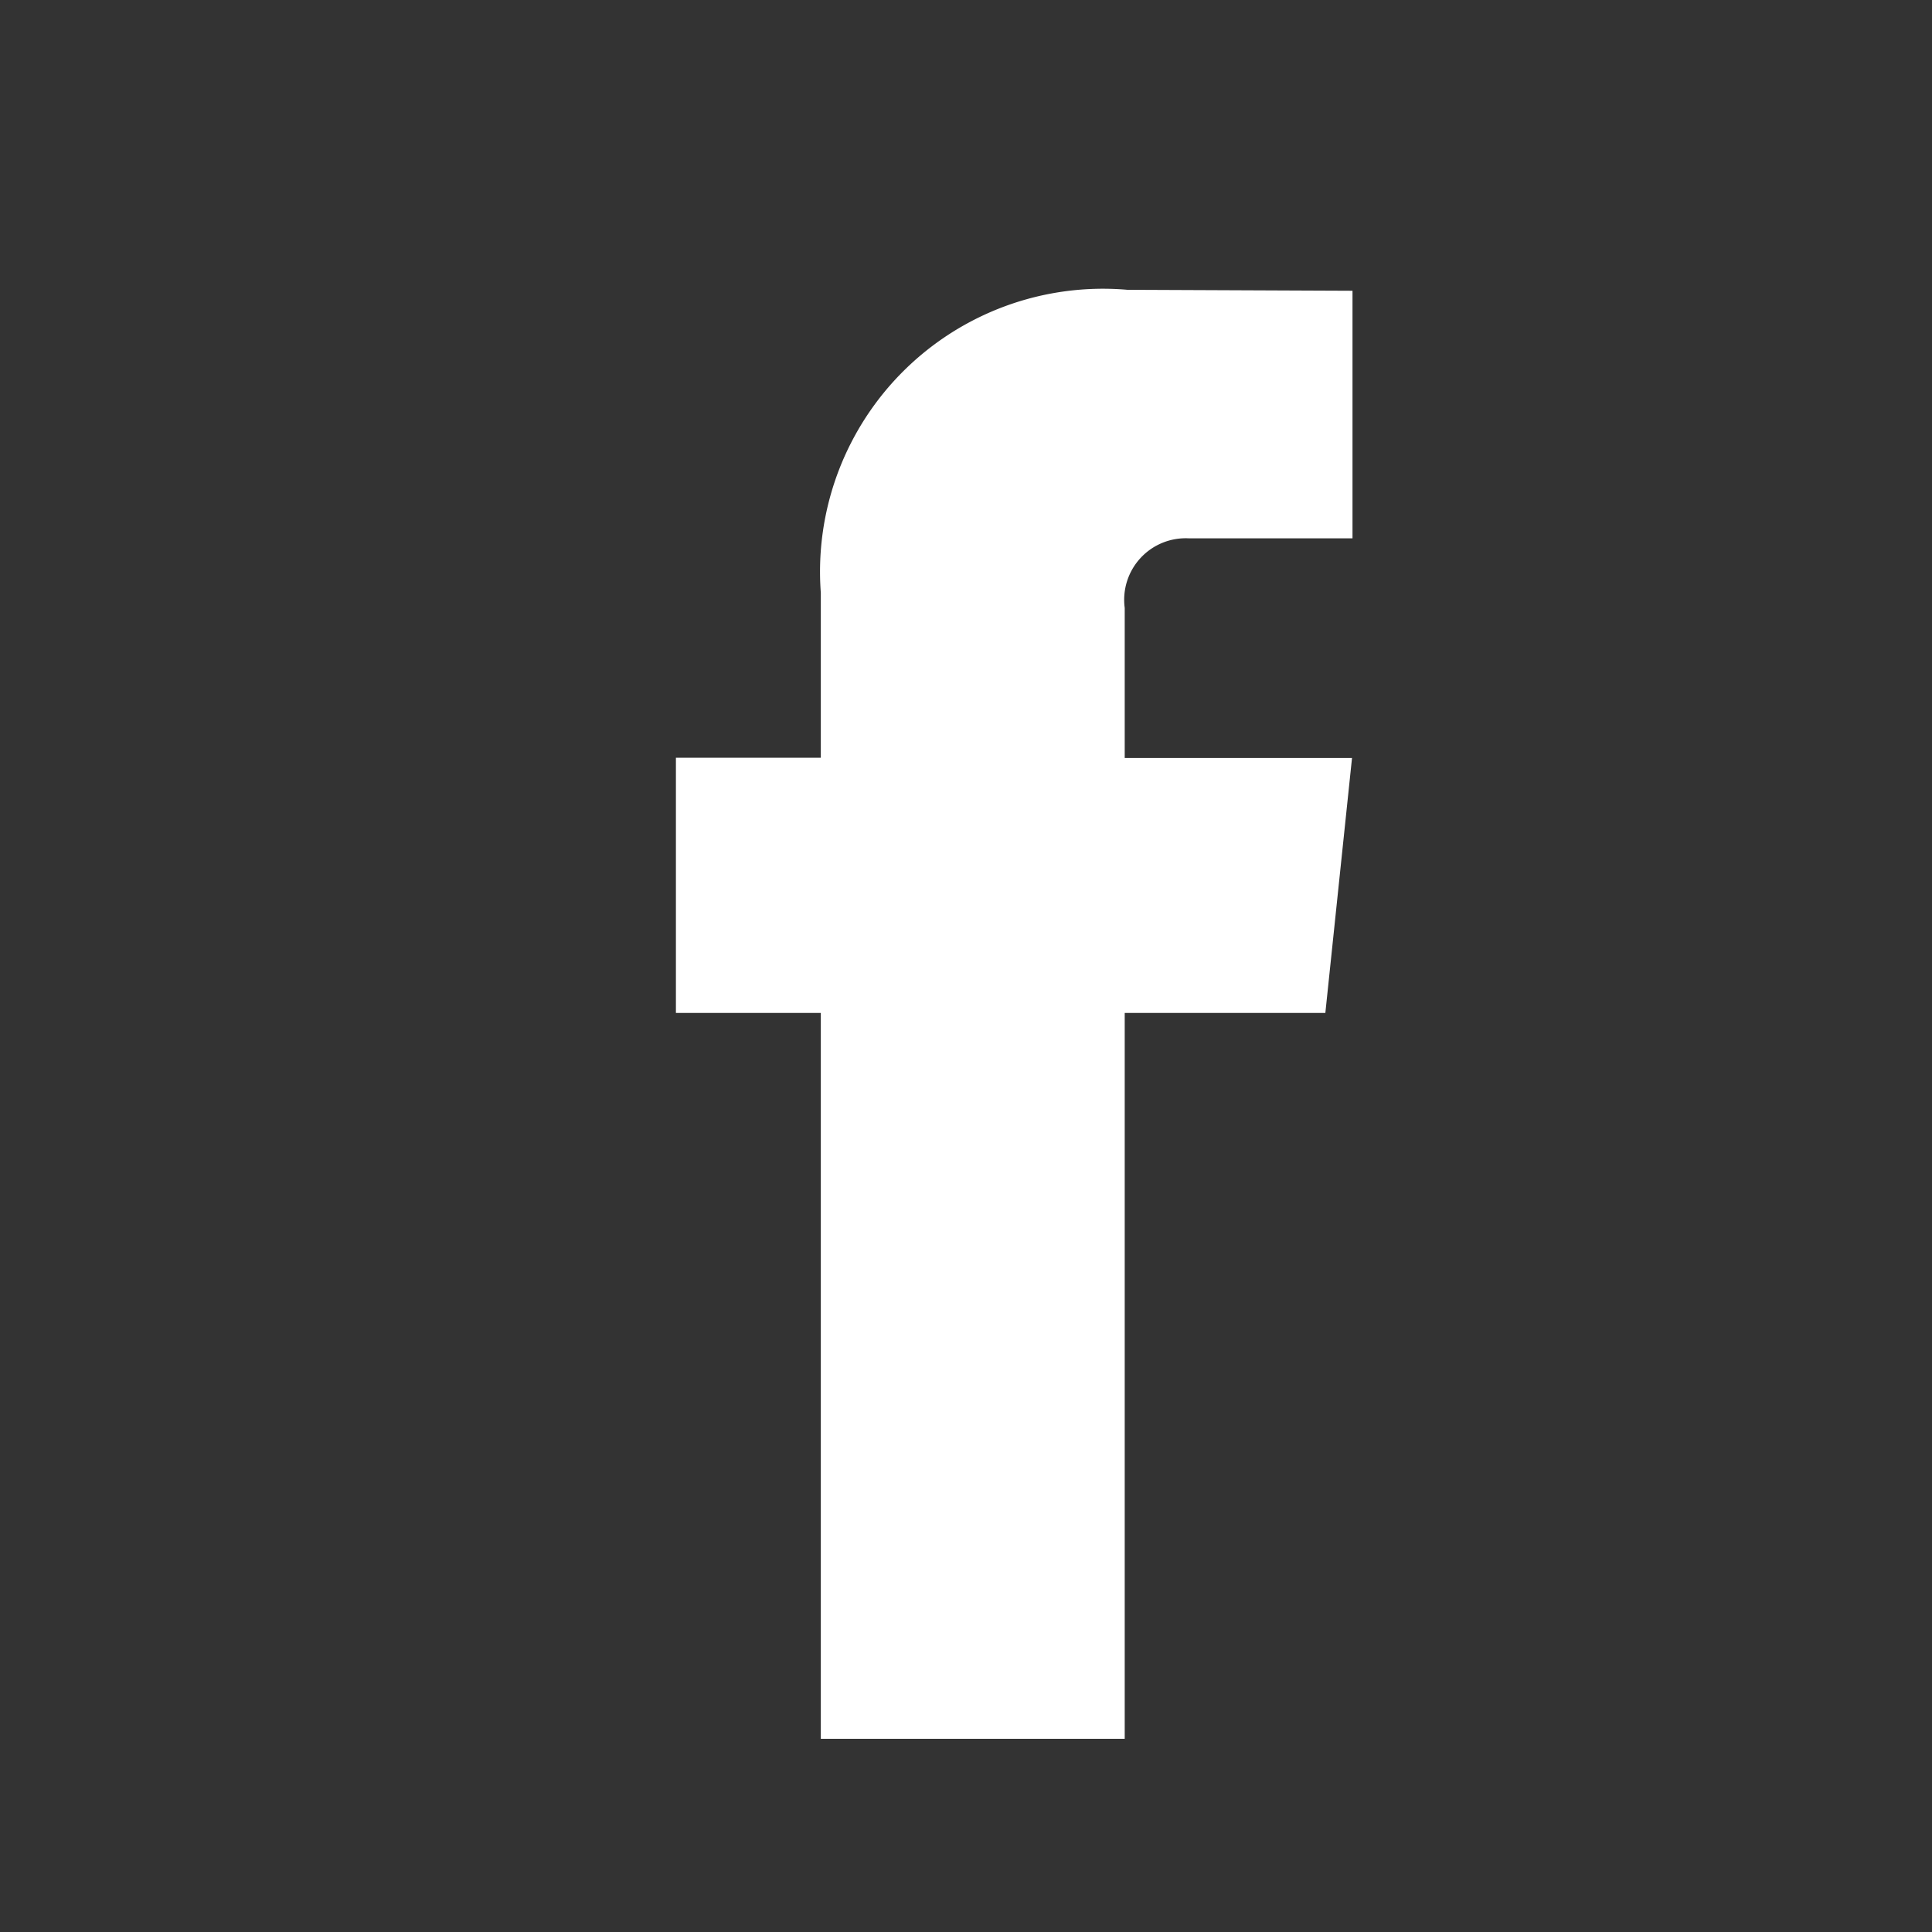 <svg id="facebook-logo" xmlns="http://www.w3.org/2000/svg" width="20" height="20" viewBox="0 0 20 20">
  <rect x="0" y="0" width="20" height="20" fill="#333333" stroke="none"/>
  <path id="Path_8" data-name="Path 8" d="M1787.745,1355.206h-1.69a.637.637,0,0,0-.668.72v1.554h2.353l-.276,2.639h-2.077v7.514h-3.146v-7.514h-1.5v-2.642h1.5v-1.708a2.929,2.929,0,0,1,3.174-3.136l2.33.01Z" transform="translate(-1773.744 -1349.633)" fill="#fff"/>
</svg>

